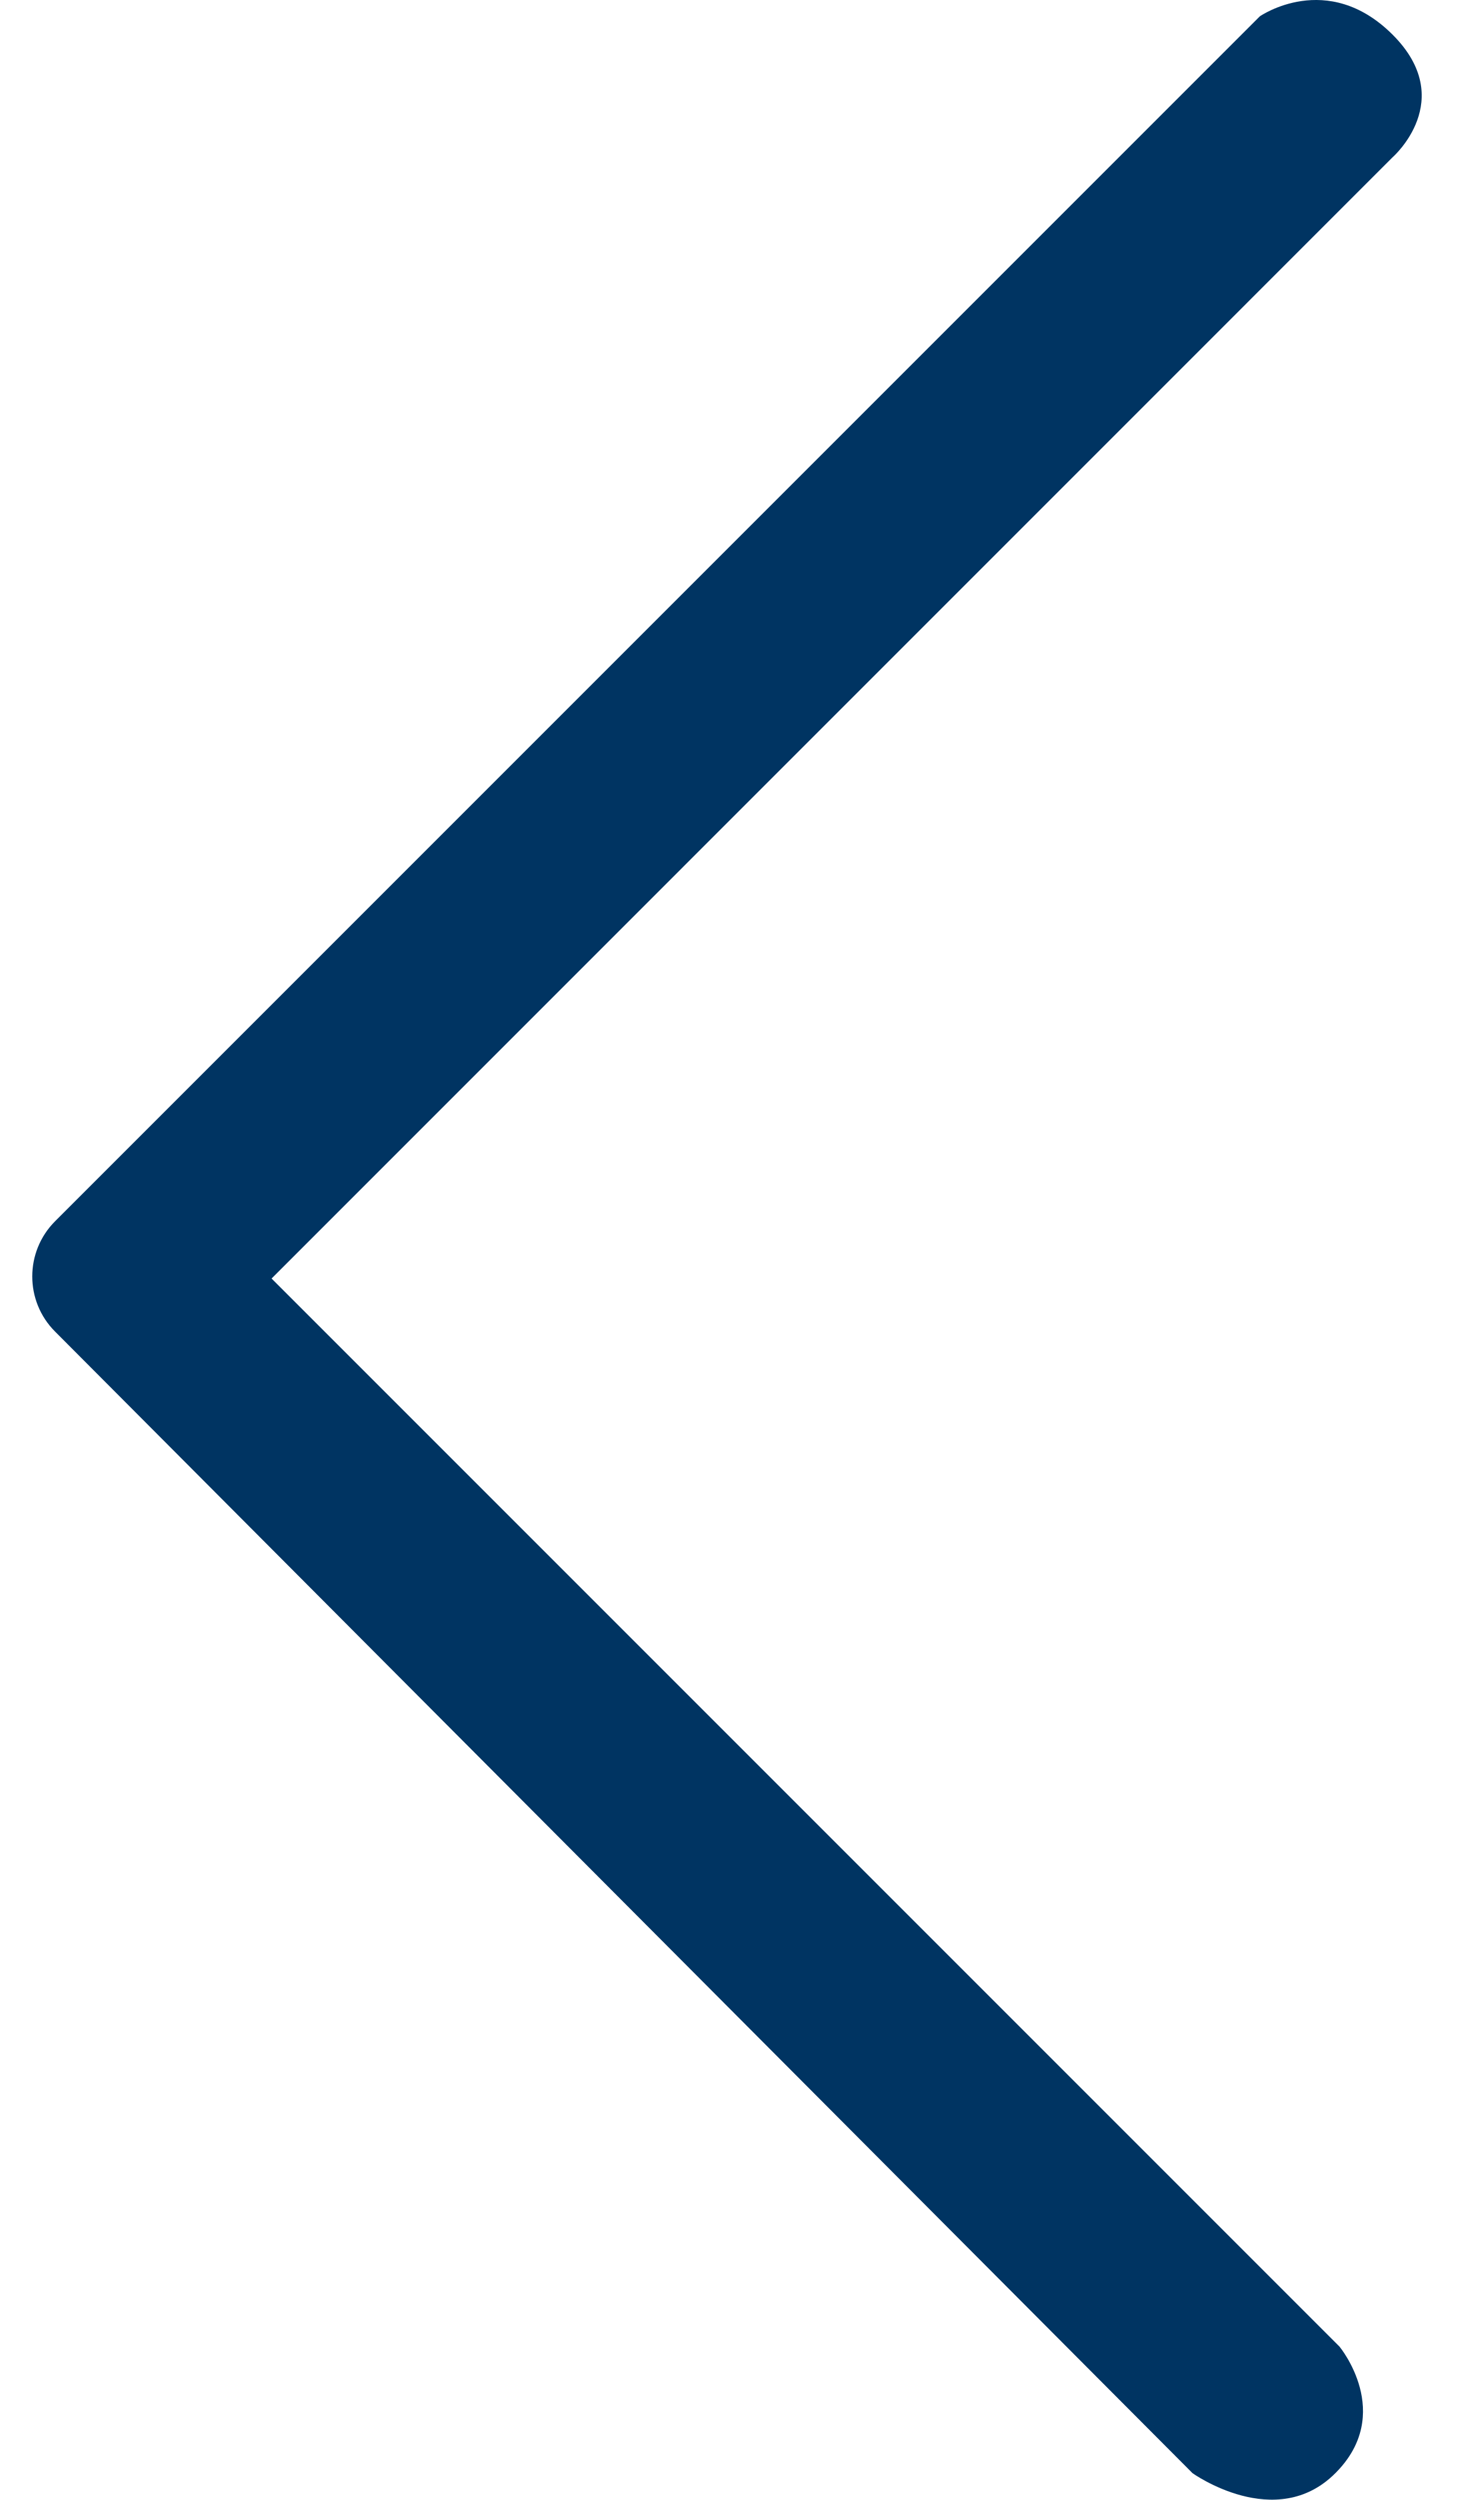 <svg width="19" height="32" viewBox="0 0 19 32" fill="none" xmlns="http://www.w3.org/2000/svg">
<path id="back" d="M0.705 17.046C0.315 16.656 0.316 16.023 0.706 15.633L16.13 0.209C16.13 0.209 16.993 -0.392 17.83 0.444C18.668 1.281 17.83 2.013 17.83 2.013L3.477 16.367L17.15 30.04C17.15 30.04 17.861 30.897 17.097 31.66C16.335 32.424 15.268 31.66 15.268 31.66L0.705 17.046Z" fill="#003462"/>
</svg>
